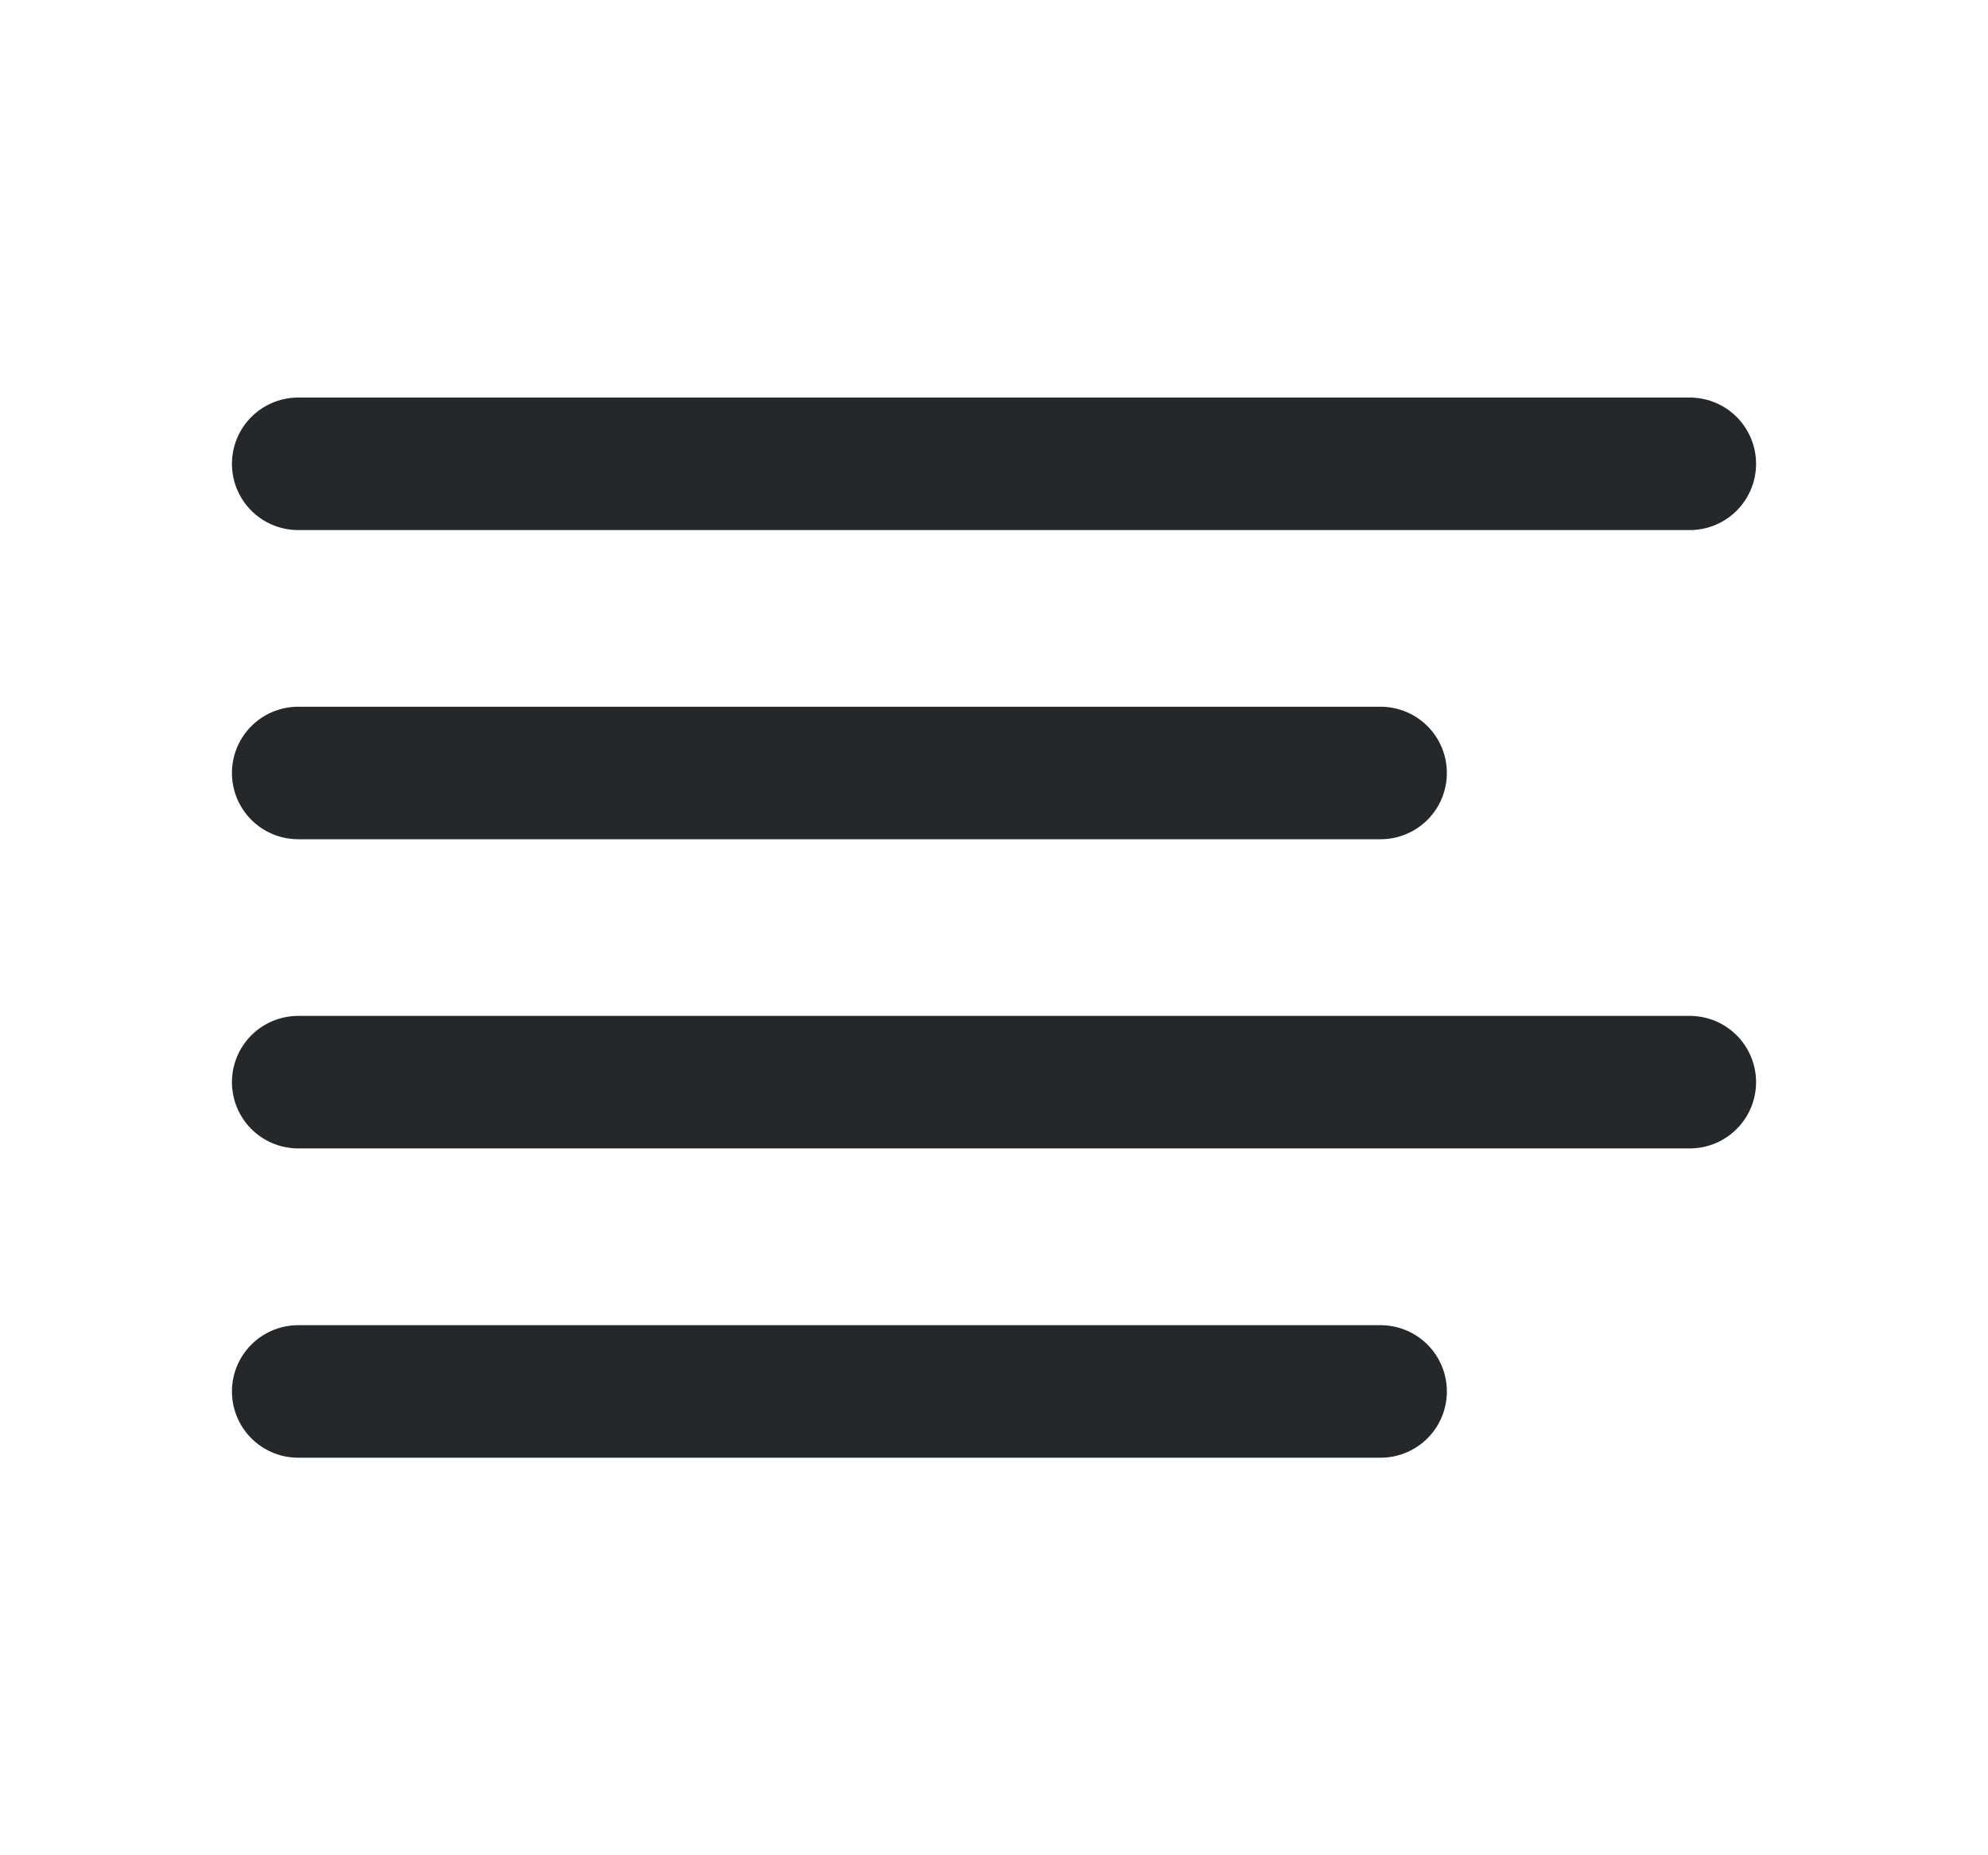 <svg width="15" height="14" viewBox="0 0 15 14" fill="none" xmlns="http://www.w3.org/2000/svg">
<path d="M10.417 5.833H2.25" stroke="#25282B" stroke-linecap="round" stroke-linejoin="round"/>
<path d="M12.75 3.5H2.25" stroke="#25282B" stroke-linecap="round" stroke-linejoin="round"/>
<path d="M12.75 8.166H2.25" stroke="#25282B" stroke-linecap="round" stroke-linejoin="round"/>
<path d="M10.417 10.5H2.25" stroke="#25282B" stroke-linecap="round" stroke-linejoin="round"/>
</svg>

